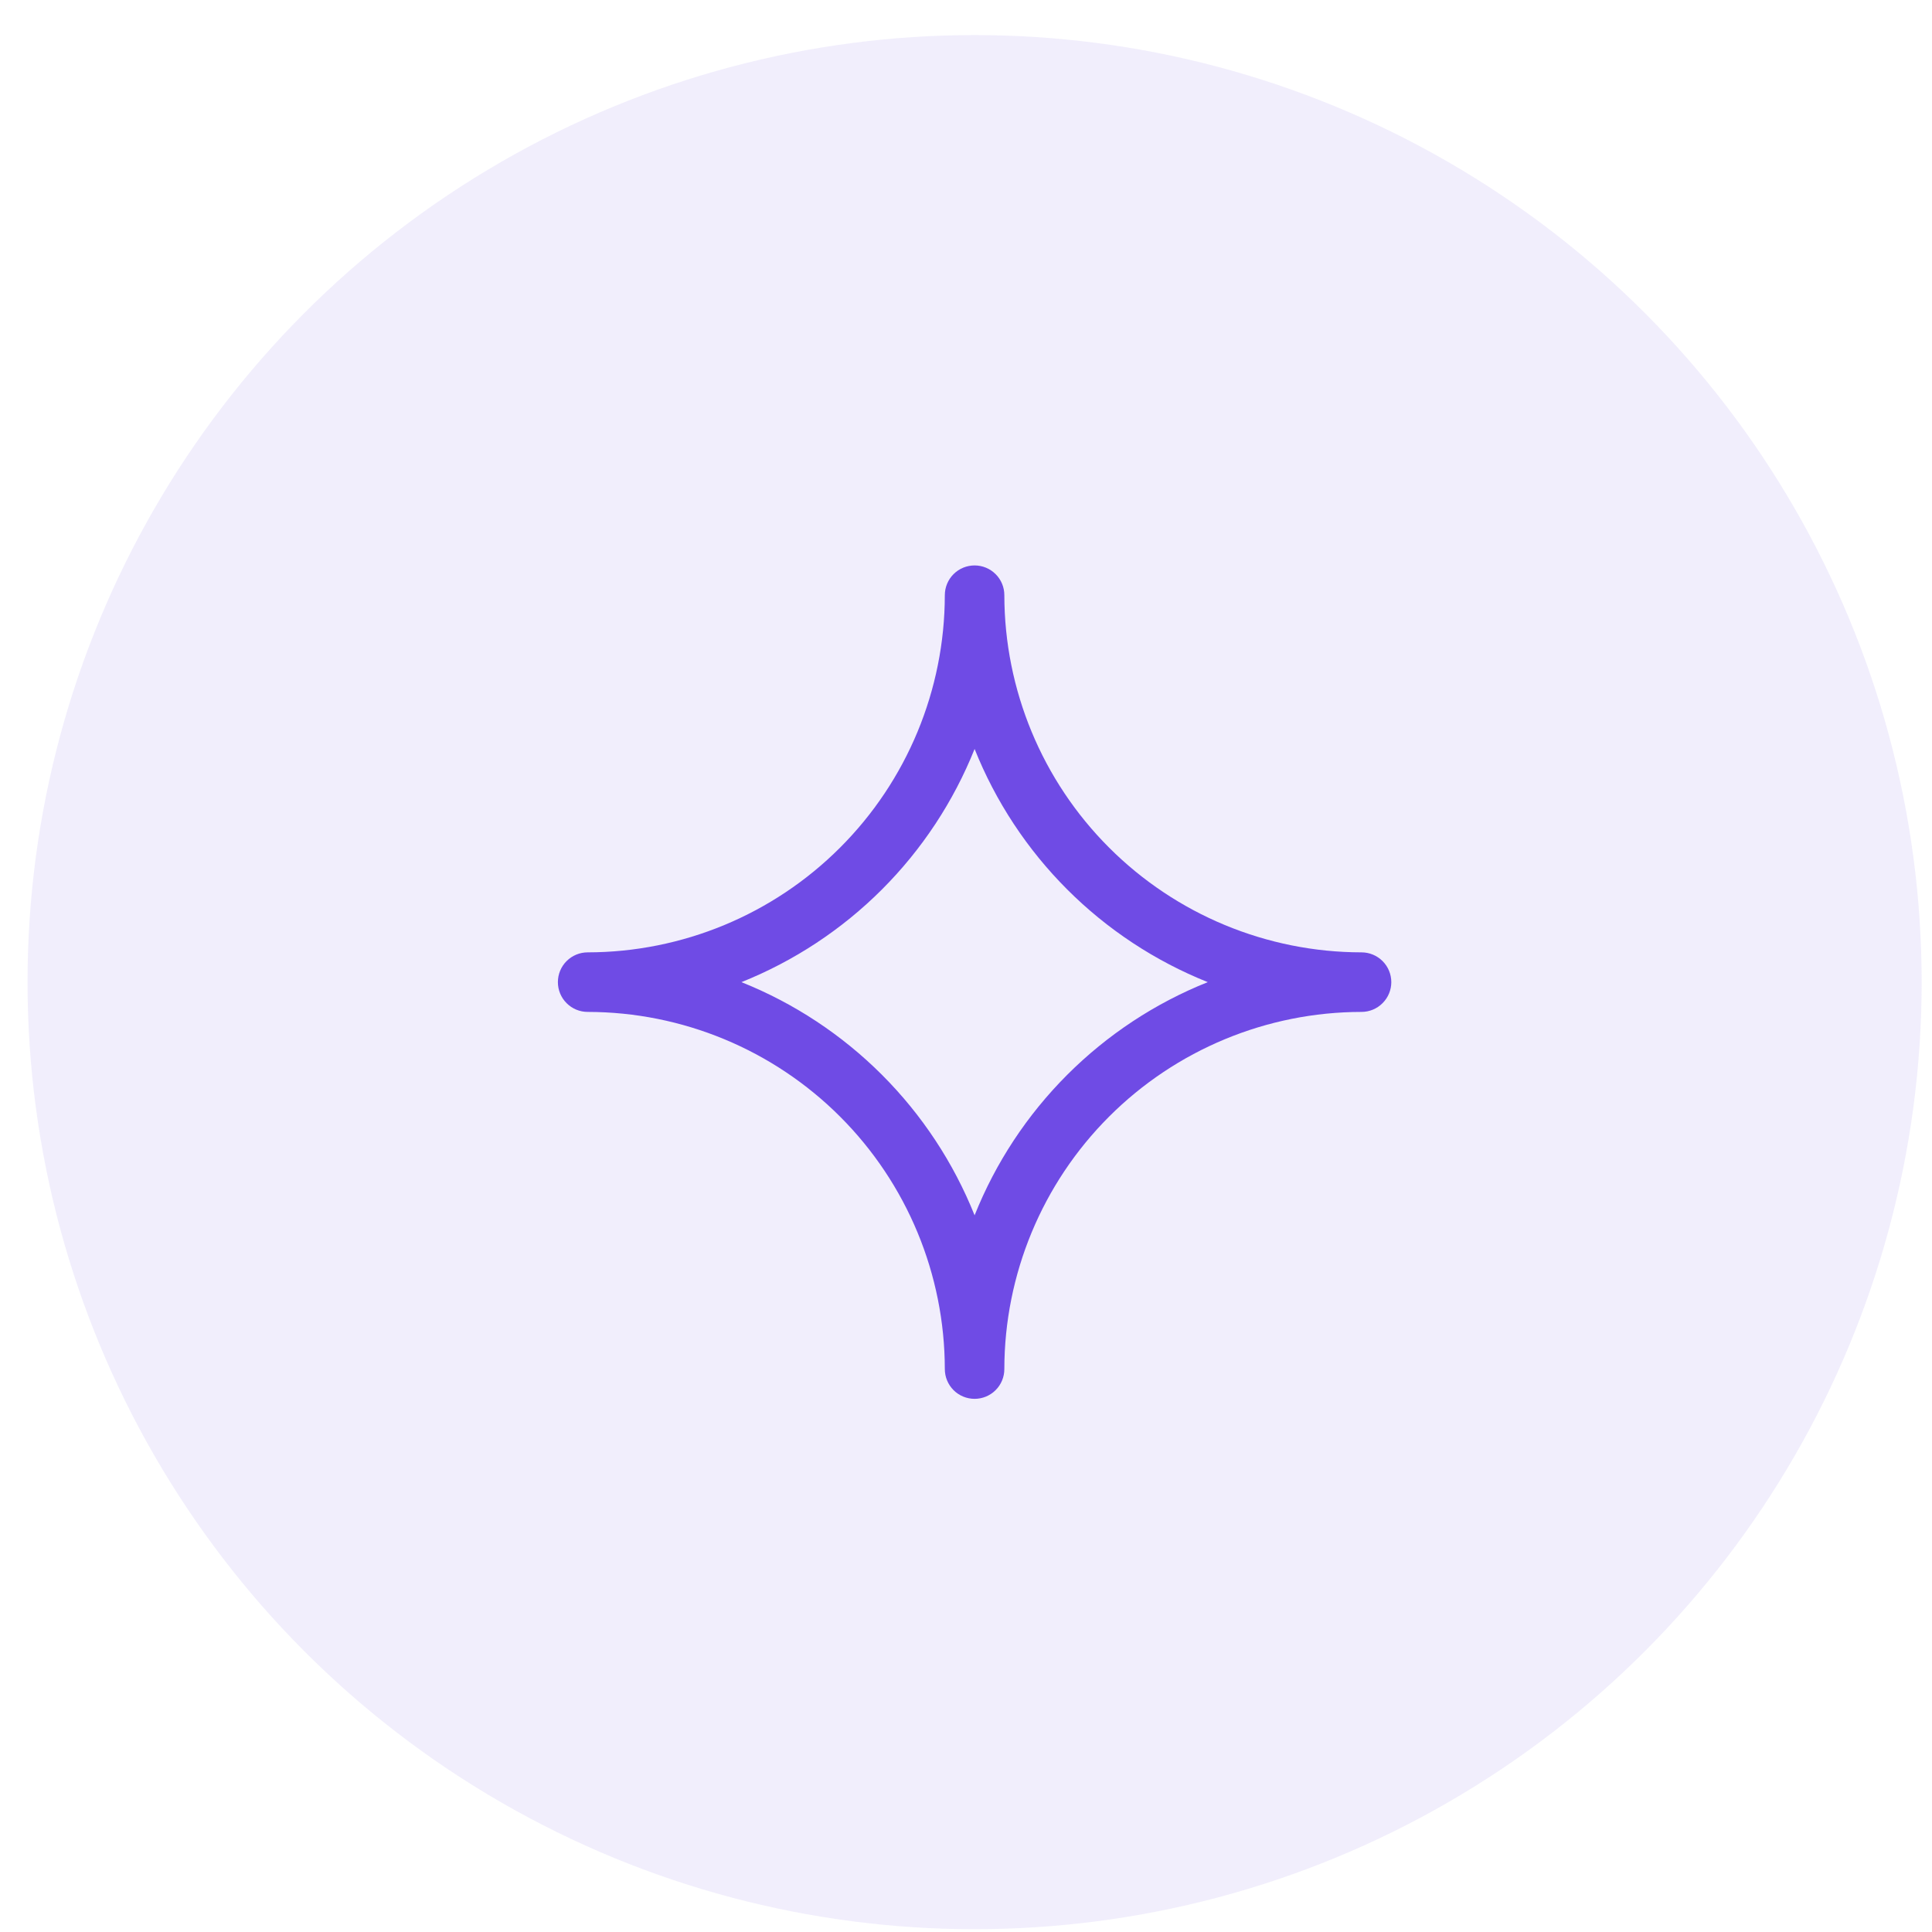 <svg width="51" height="51" viewBox="0 0 51 51" fill="none" xmlns="http://www.w3.org/2000/svg">
<circle opacity="0.2" cx="25.727" cy="25.926" r="25" fill="#BCACF2"/>
<path d="M35.941 25.14C33.441 25.137 31.045 24.143 29.277 22.375C27.509 20.608 26.515 18.211 26.512 15.711C26.512 15.503 26.43 15.303 26.282 15.156C26.135 15.009 25.935 14.926 25.727 14.926C25.518 14.926 25.318 15.009 25.171 15.156C25.024 15.303 24.941 15.503 24.941 15.711C24.938 18.211 23.944 20.608 22.176 22.375C20.409 24.143 18.012 25.137 15.512 25.14C15.304 25.14 15.104 25.223 14.957 25.37C14.809 25.517 14.727 25.717 14.727 25.926C14.727 26.134 14.809 26.334 14.957 26.481C15.104 26.629 15.304 26.712 15.512 26.712C18.012 26.714 20.409 27.709 22.176 29.476C23.944 31.244 24.938 33.64 24.941 36.14C24.941 36.349 25.024 36.548 25.171 36.696C25.318 36.843 25.518 36.926 25.727 36.926C25.935 36.926 26.135 36.843 26.282 36.696C26.43 36.548 26.512 36.349 26.512 36.14C26.515 33.64 27.509 31.244 29.277 29.476C31.045 27.709 33.441 26.714 35.941 26.712C36.149 26.712 36.349 26.629 36.496 26.481C36.644 26.334 36.727 26.134 36.727 25.926C36.727 25.717 36.644 25.517 36.496 25.37C36.349 25.223 36.149 25.14 35.941 25.14ZM25.727 32.081C25.171 30.692 24.339 29.43 23.281 28.372C22.223 27.314 20.961 26.481 19.572 25.926C20.961 25.37 22.223 24.538 23.281 23.48C24.339 22.422 25.171 21.16 25.727 19.771C26.282 21.16 27.114 22.422 28.172 23.48C29.23 24.538 30.492 25.37 31.882 25.926C30.492 26.481 29.23 27.314 28.172 28.372C27.114 29.43 26.282 30.692 25.727 32.081Z" fill="#6F4BE5"/>
</svg>
